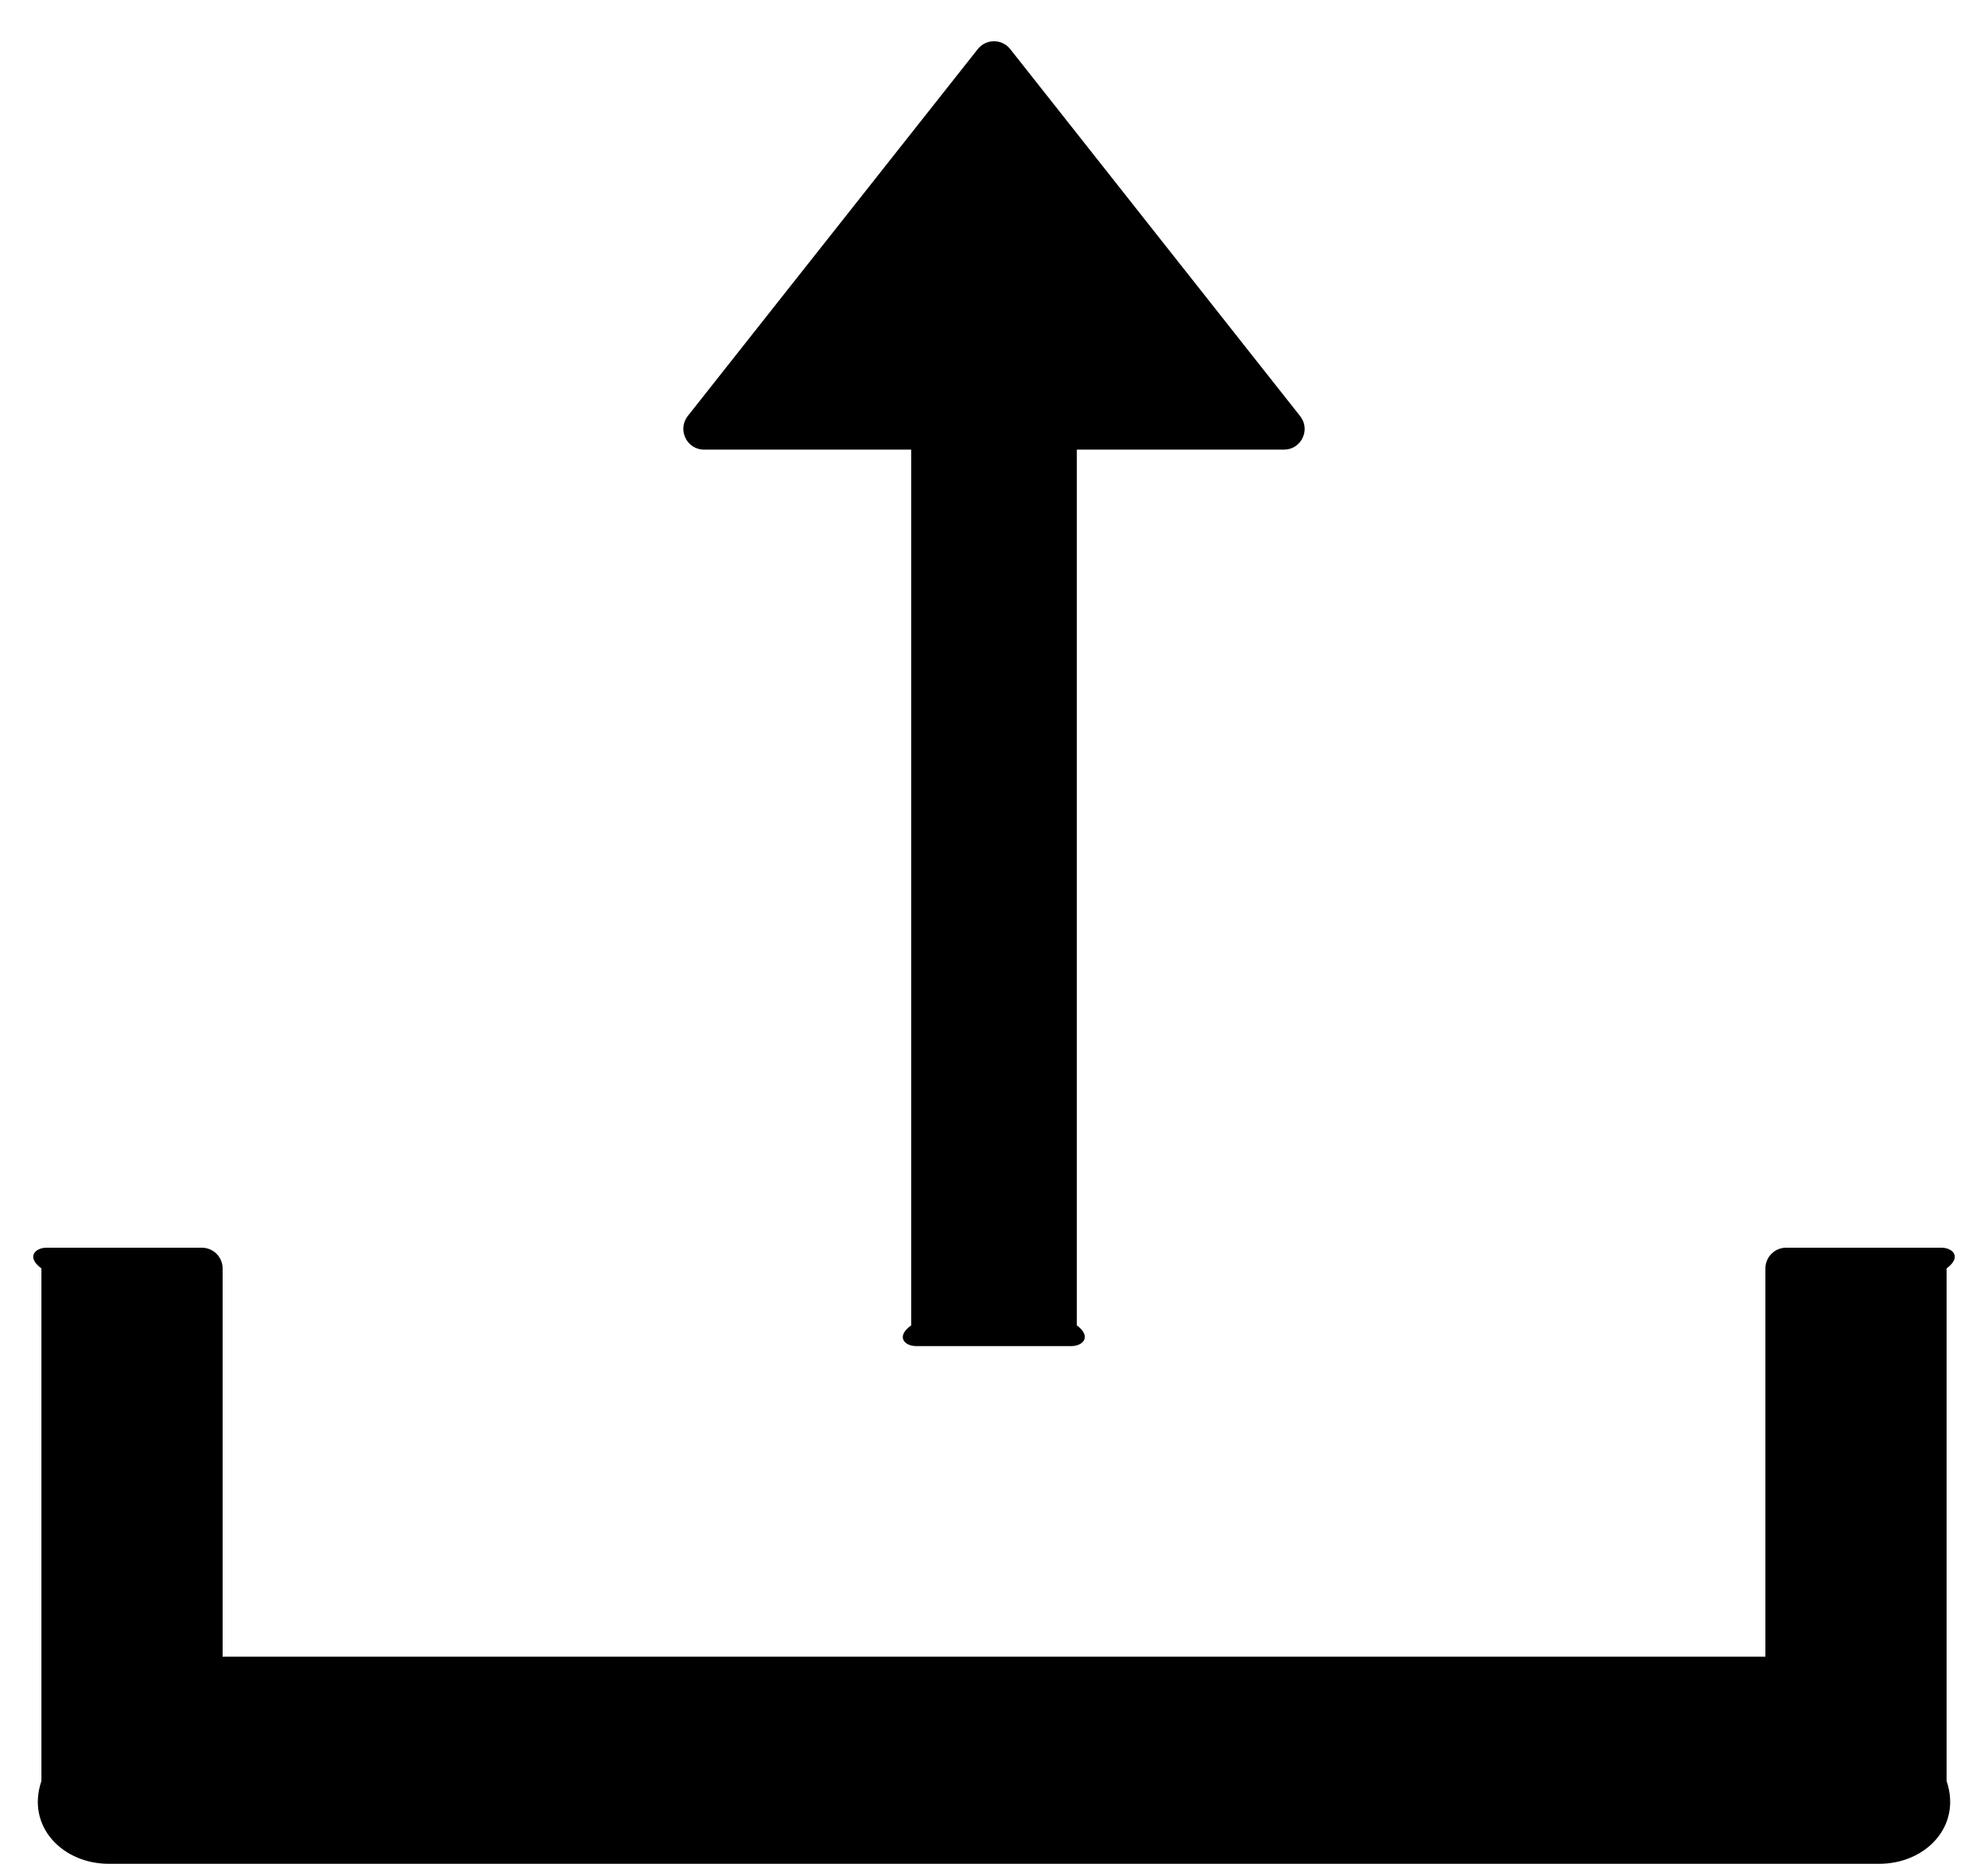 ﻿<?xml version="1.0" encoding="utf-8"?>
<svg version="1.1" xmlns:xlink="http://www.w3.org/1999/xlink" width="48px" height="45px" xmlns="http://www.w3.org/2000/svg">
  <defs>
    <pattern id="BGPattern" patternUnits="userSpaceOnUse" alignment="0 0" imageRepeat="None" />
    <mask fill="white" id="Clip2795">
      <path d="M 16.606 10.044  C 16.35 10.375  16.581 10.856  17 10.856  L 22 10.856  L 22 32  C 21.619 32.275  21.844 32.5  22.119 32.5  L 25.869 32.5  C 26.144 32.5  26.369 32.275  26 32  L 26 10.856  L 31 10.856  C 31.419 10.856  31.65 10.375  31.394 10.05  L 24.394 1.188  C 24.299 1.066  24.154 0.996  24 0.996  C 23.846 0.996  23.701 1.066  23.606 1.188  L 16.606 10.044  Z M 47 30.625  C 47.375 30.35  47.15 30.125  46.875 30.125  L 43.125 30.125  C 42.85 30.125  42.625 30.35  42.625 30.625  L 42.625 40  L 5.375 40  L 5.375 30.625  C 5.375 30.35  5.15 30.125  4.875 30.125  L 1.125 30.125  C 0.85 30.125  0.625 30.35  1 30.625  L 1 43  C 0.625 44.106  1.519 45  2.625 45  L 45.375 45  C 46.481 45  47.375 44.106  47 43  L 47 30.625  Z " fill-rule="evenodd" />
    </mask>
  </defs>
  <g>
    <path d="M 16.606 10.044  C 16.35 10.375  16.581 10.856  17 10.856  L 22 10.856  L 22 32  C 21.619 32.275  21.844 32.5  22.119 32.5  L 25.869 32.5  C 26.144 32.5  26.369 32.275  26 32  L 26 10.856  L 31 10.856  C 31.419 10.856  31.65 10.375  31.394 10.05  L 24.394 1.188  C 24.299 1.066  24.154 0.996  24 0.996  C 23.846 0.996  23.701 1.066  23.606 1.188  L 16.606 10.044  Z M 47 30.625  C 47.375 30.35  47.15 30.125  46.875 30.125  L 43.125 30.125  C 42.85 30.125  42.625 30.35  42.625 30.625  L 42.625 40  L 5.375 40  L 5.375 30.625  C 5.375 30.35  5.15 30.125  4.875 30.125  L 1.125 30.125  C 0.85 30.125  0.625 30.35  1 30.625  L 1 43  C 0.625 44.106  1.519 45  2.625 45  L 45.375 45  C 46.481 45  47.375 44.106  47 43  L 47 30.625  Z " fill-rule="nonzero" fill="rgba(0, 0, 0, 1)" stroke="none" class="fill" />
    <path d="M 16.606 10.044  C 16.35 10.375  16.581 10.856  17 10.856  L 22 10.856  L 22 32  C 21.619 32.275  21.844 32.5  22.119 32.5  L 25.869 32.5  C 26.144 32.5  26.369 32.275  26 32  L 26 10.856  L 31 10.856  C 31.419 10.856  31.65 10.375  31.394 10.05  L 24.394 1.188  C 24.299 1.066  24.154 0.996  24 0.996  C 23.846 0.996  23.701 1.066  23.606 1.188  L 16.606 10.044  Z " stroke-width="0" stroke-dasharray="0" stroke="rgba(255, 255, 255, 0)" fill="none" class="stroke" mask="url(#Clip2795)" />
    <path d="M 47 30.625  C 47.375 30.35  47.15 30.125  46.875 30.125  L 43.125 30.125  C 42.85 30.125  42.625 30.35  42.625 30.625  L 42.625 40  L 5.375 40  L 5.375 30.625  C 5.375 30.35  5.15 30.125  4.875 30.125  L 1.125 30.125  C 0.85 30.125  0.625 30.35  1 30.625  L 1 43  C 0.625 44.106  1.519 45  2.625 45  L 45.375 45  C 46.481 45  47.375 44.106  47 43  L 47 30.625  Z " stroke-width="0" stroke-dasharray="0" stroke="rgba(255, 255, 255, 0)" fill="none" class="stroke" mask="url(#Clip2795)" />
  </g>
</svg>